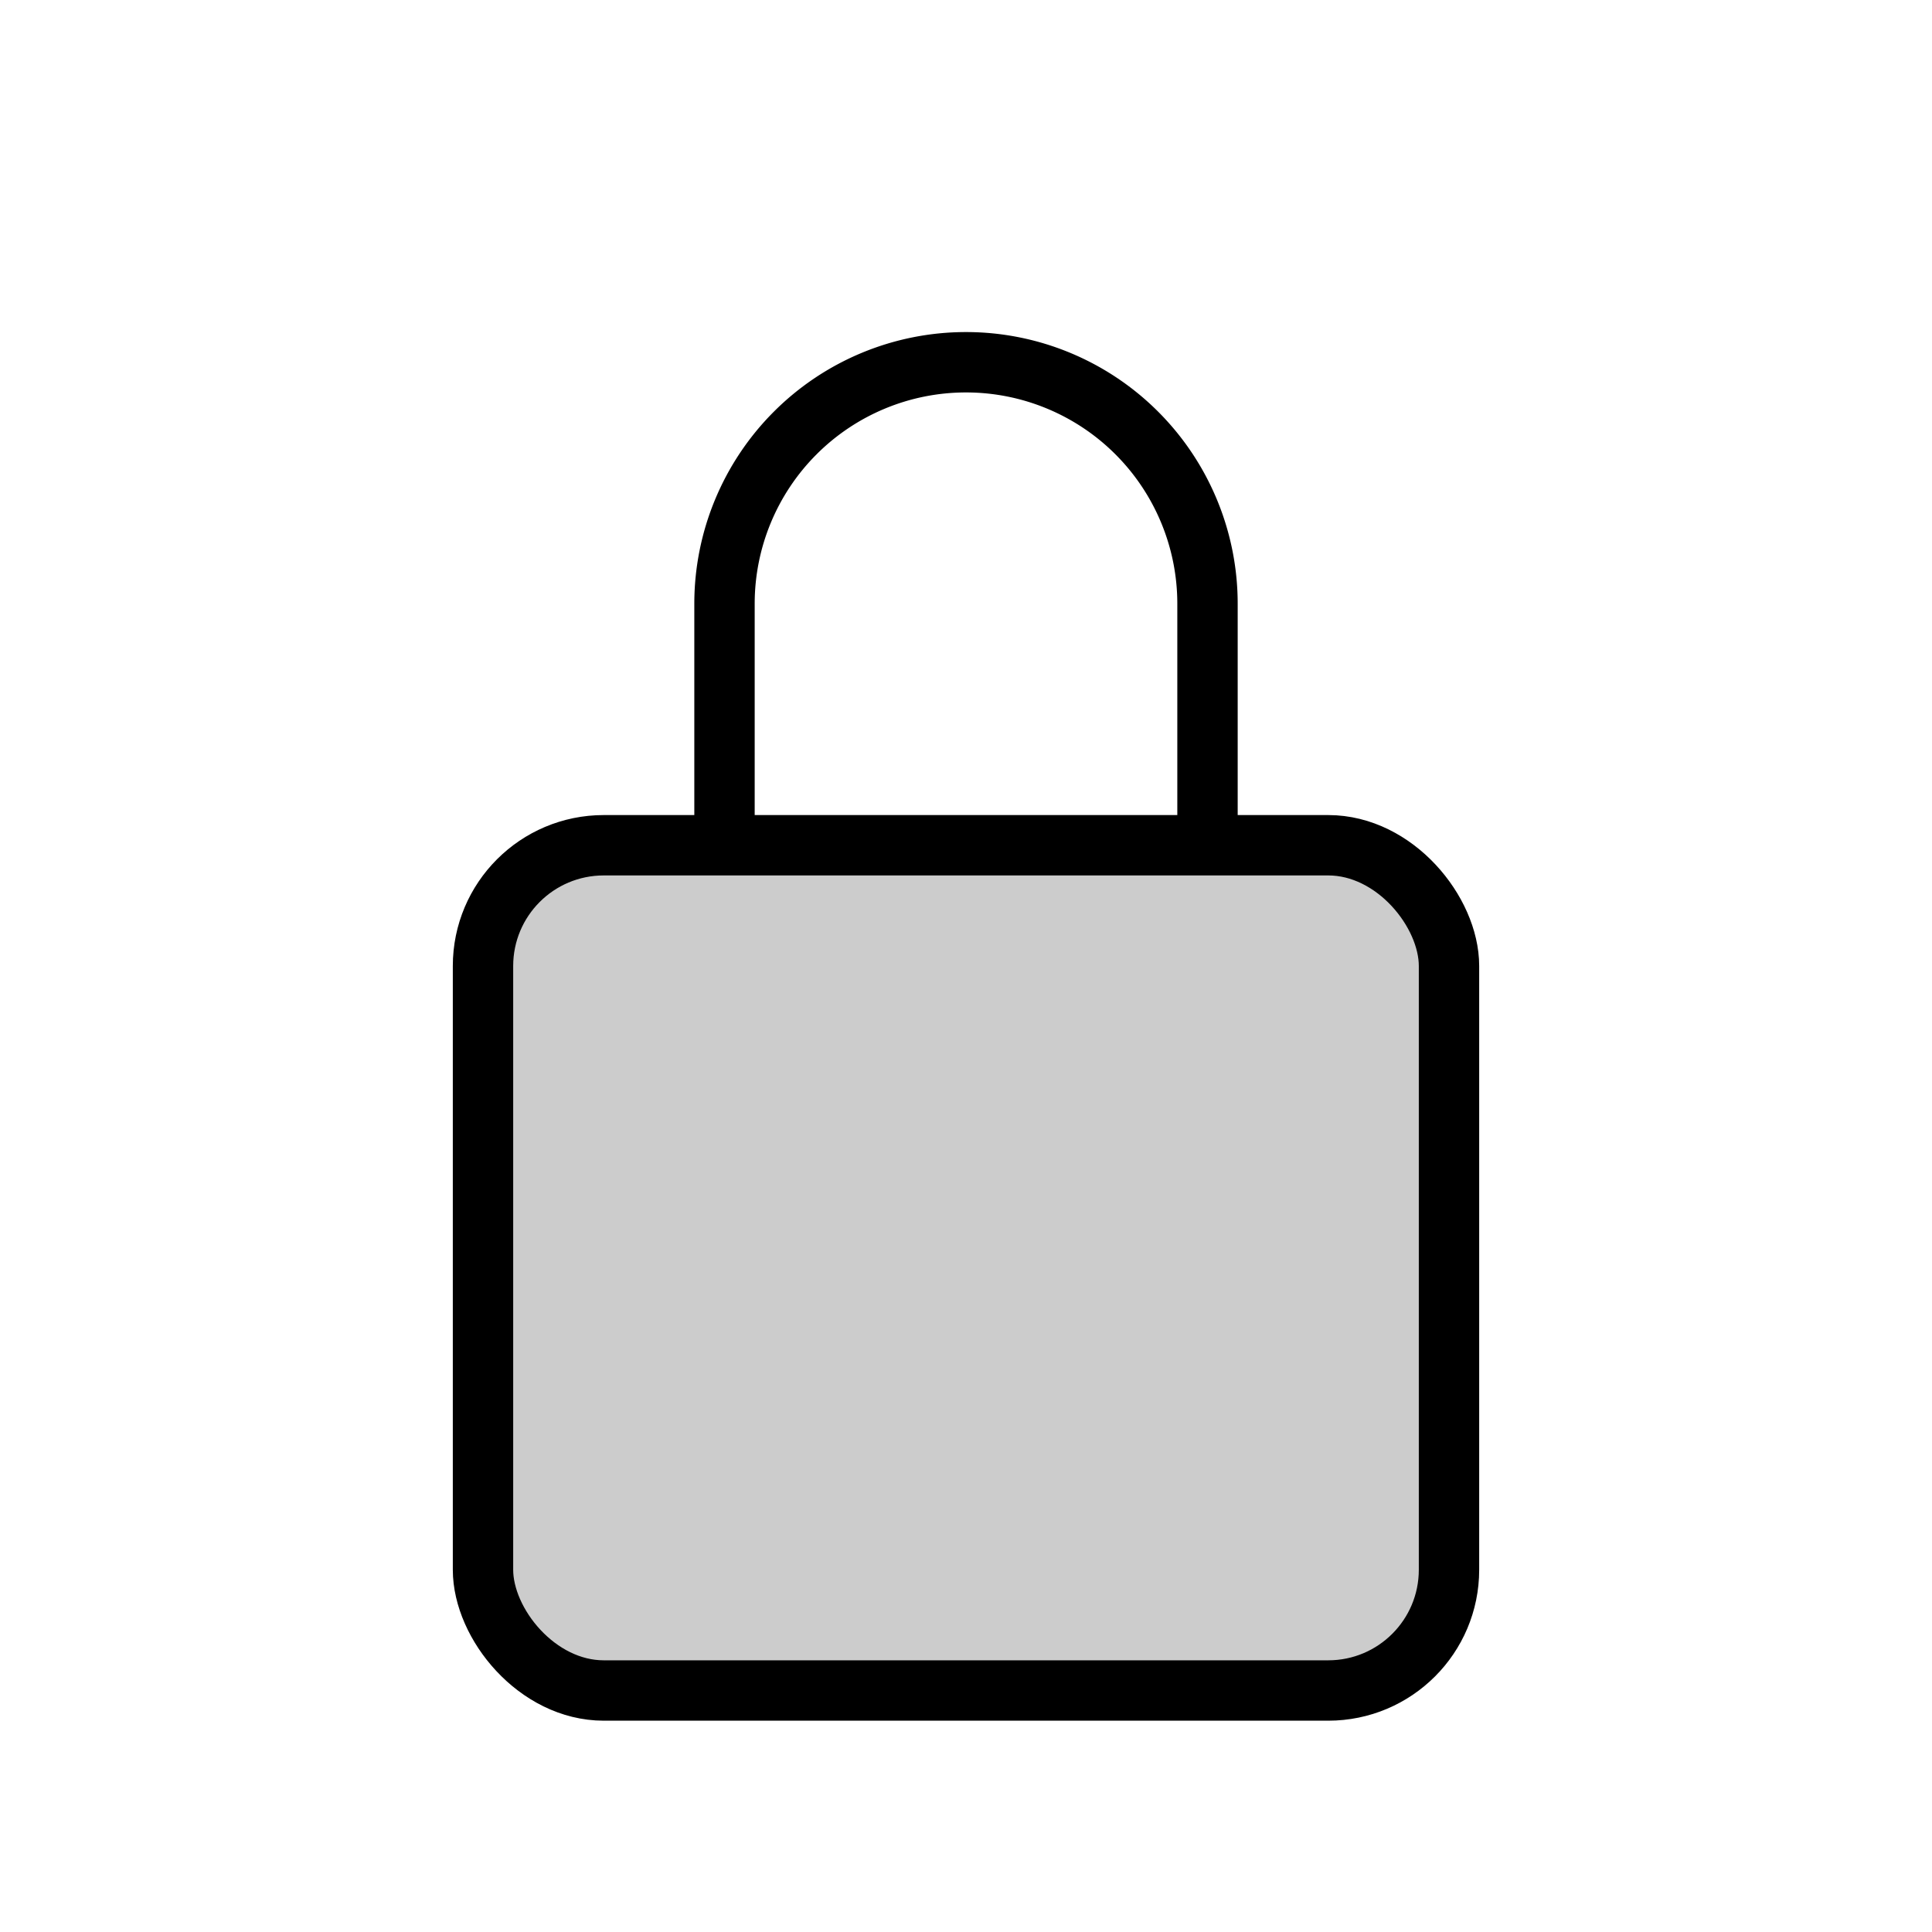 <svg xmlns="http://www.w3.org/2000/svg" viewBox="0 0 64 64" width="20" height="20">
  <rect x="16" y="28" width="32" height="28" rx="4" fill="#ccc" stroke="#000" stroke-width="2"/>
  <path d="M24 28v-8a8 8 0 1 1 16 0v8" stroke="#000" stroke-width="2" fill="none"/>
</svg>